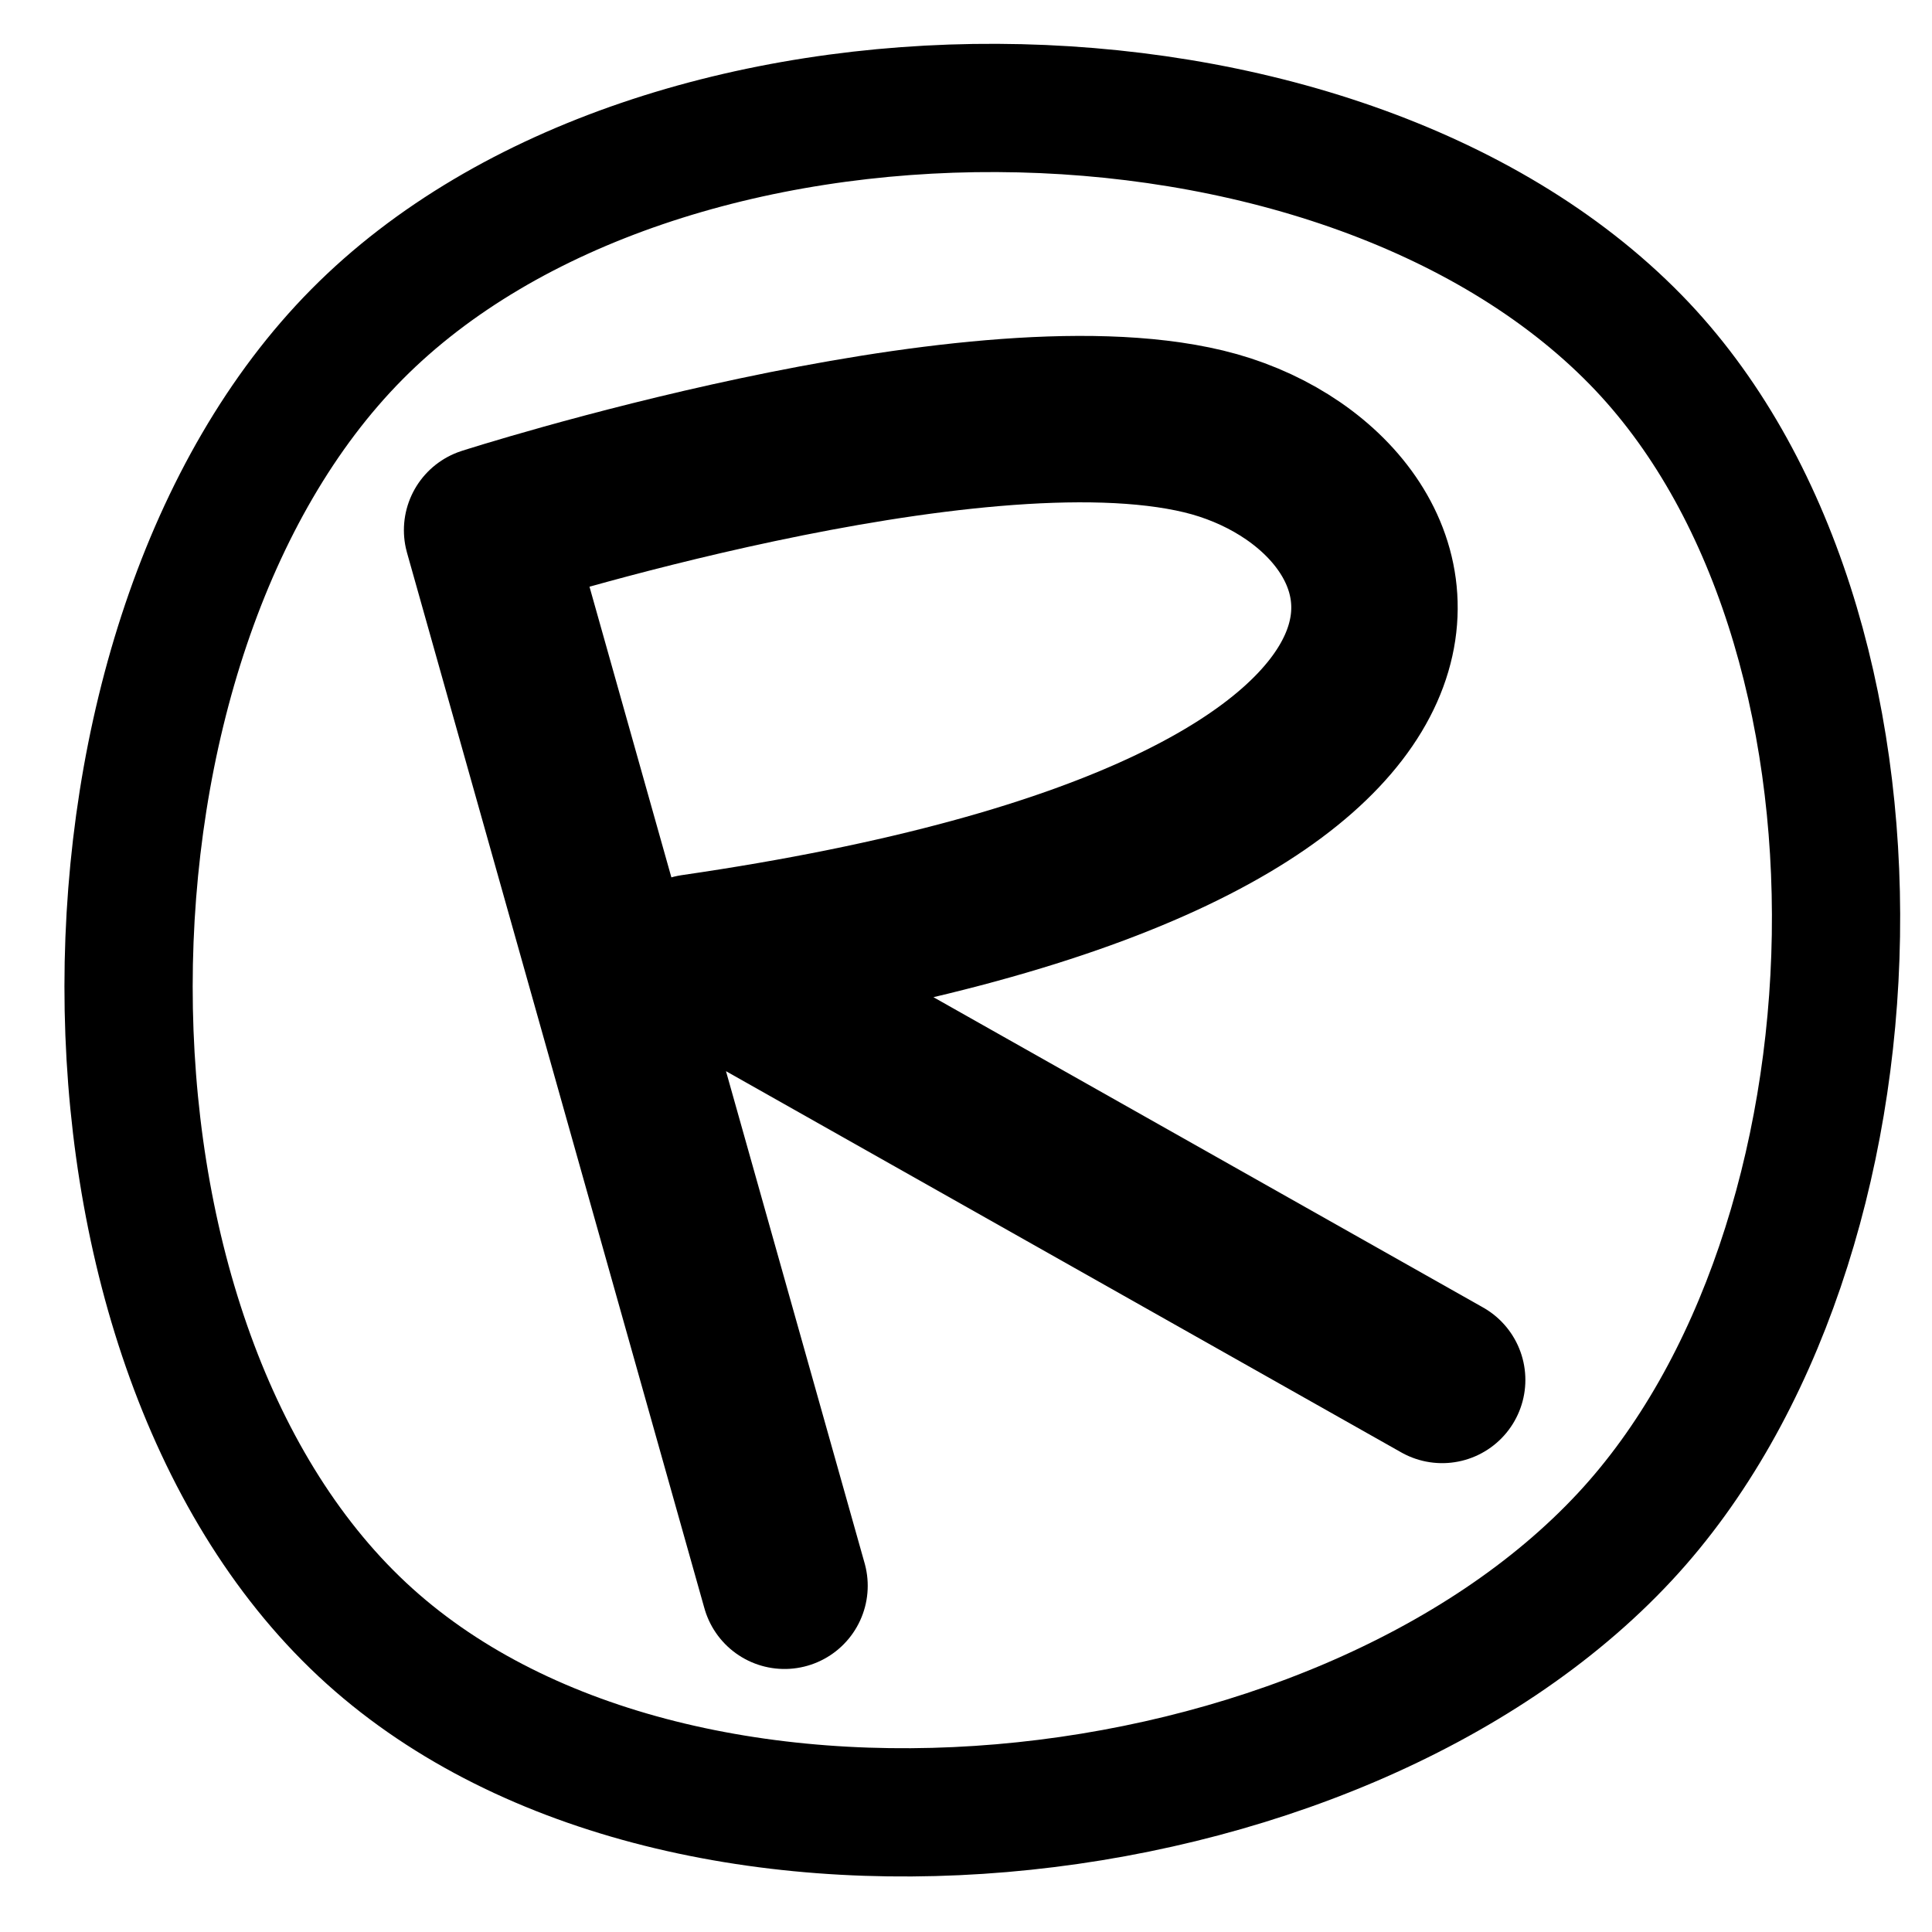 <?xml version="1.0" encoding="UTF-8" standalone="no"?>
<!-- Created with Inkscape (http://www.inkscape.org/) -->

<svg
   width="48"
   height="48"
   viewBox="0 0 12.7 12.7"
   version="1.1"
   id="svg154"
   inkscape:version="1.2.2 (b0a8486541, 2022-12-01)"
   sodipodi:docname="logo-simple.svg"
   inkscape:export-filename="logo-simple.png"
   inkscape:export-xdpi="4096"
   inkscape:export-ydpi="4096"
   xmlns:inkscape="http://www.inkscape.org/namespaces/inkscape"
   xmlns:sodipodi="http://sodipodi.sourceforge.net/DTD/sodipodi-0.dtd"
   xmlns="http://www.w3.org/2000/svg"
   xmlns:svg="http://www.w3.org/2000/svg">
  <sodipodi:namedview
     id="namedview156"
     pagecolor="#505050"
     bordercolor="#eeeeee"
     borderopacity="1"
     inkscape:showpageshadow="0"
     inkscape:pageopacity="0"
     inkscape:pagecheckerboard="0"
     inkscape:deskcolor="#505050"
     inkscape:document-units="mm"
     showgrid="false"
     inkscape:zoom="4.0819345"
     inkscape:cx="-18.006168"
     inkscape:cy="11.391658"
     inkscape:window-width="1920"
     inkscape:window-height="997"
     inkscape:window-x="0"
     inkscape:window-y="0"
     inkscape:window-maximized="1"
     inkscape:current-layer="layer1" />
  <defs
     id="defs151" />
  <g
     inkscape:label="Layer 1"
     inkscape:groupmode="layer"
     id="layer1">
    <path
       style="fill:none;stroke:#000000;stroke-width:0.843;stroke-linecap:round;stroke-linejoin:round"
       d="M 2.346,2.198 C 4.328,0.196 8.784,0.219 10.753,2.234 12.577,4.1 12.46,8.188 10.683,10.1 8.785,12.144 4.417,12.615 2.381,10.711 0.319,8.783 0.359,4.204 2.346,2.198 Z"
       id="path288"
       sodipodi:nodetypes="aaaaa" />
    <path
       style="display:inline;fill:none;fill-opacity:1;stroke:#000000;stroke-width:1.094;stroke-linecap:round;stroke-linejoin:round;stroke-dasharray:none;stroke-opacity:1"
       d="M 5.157,10.424 3.202,3.485 c 0,0 3.173,-1.019 4.71,-0.649 1.536,0.37 2.34,2.631 -3.351,3.458 l 4.919,2.777"
       id="path18220"
       sodipodi:nodetypes="cczcc" />
  </g>
</svg>
